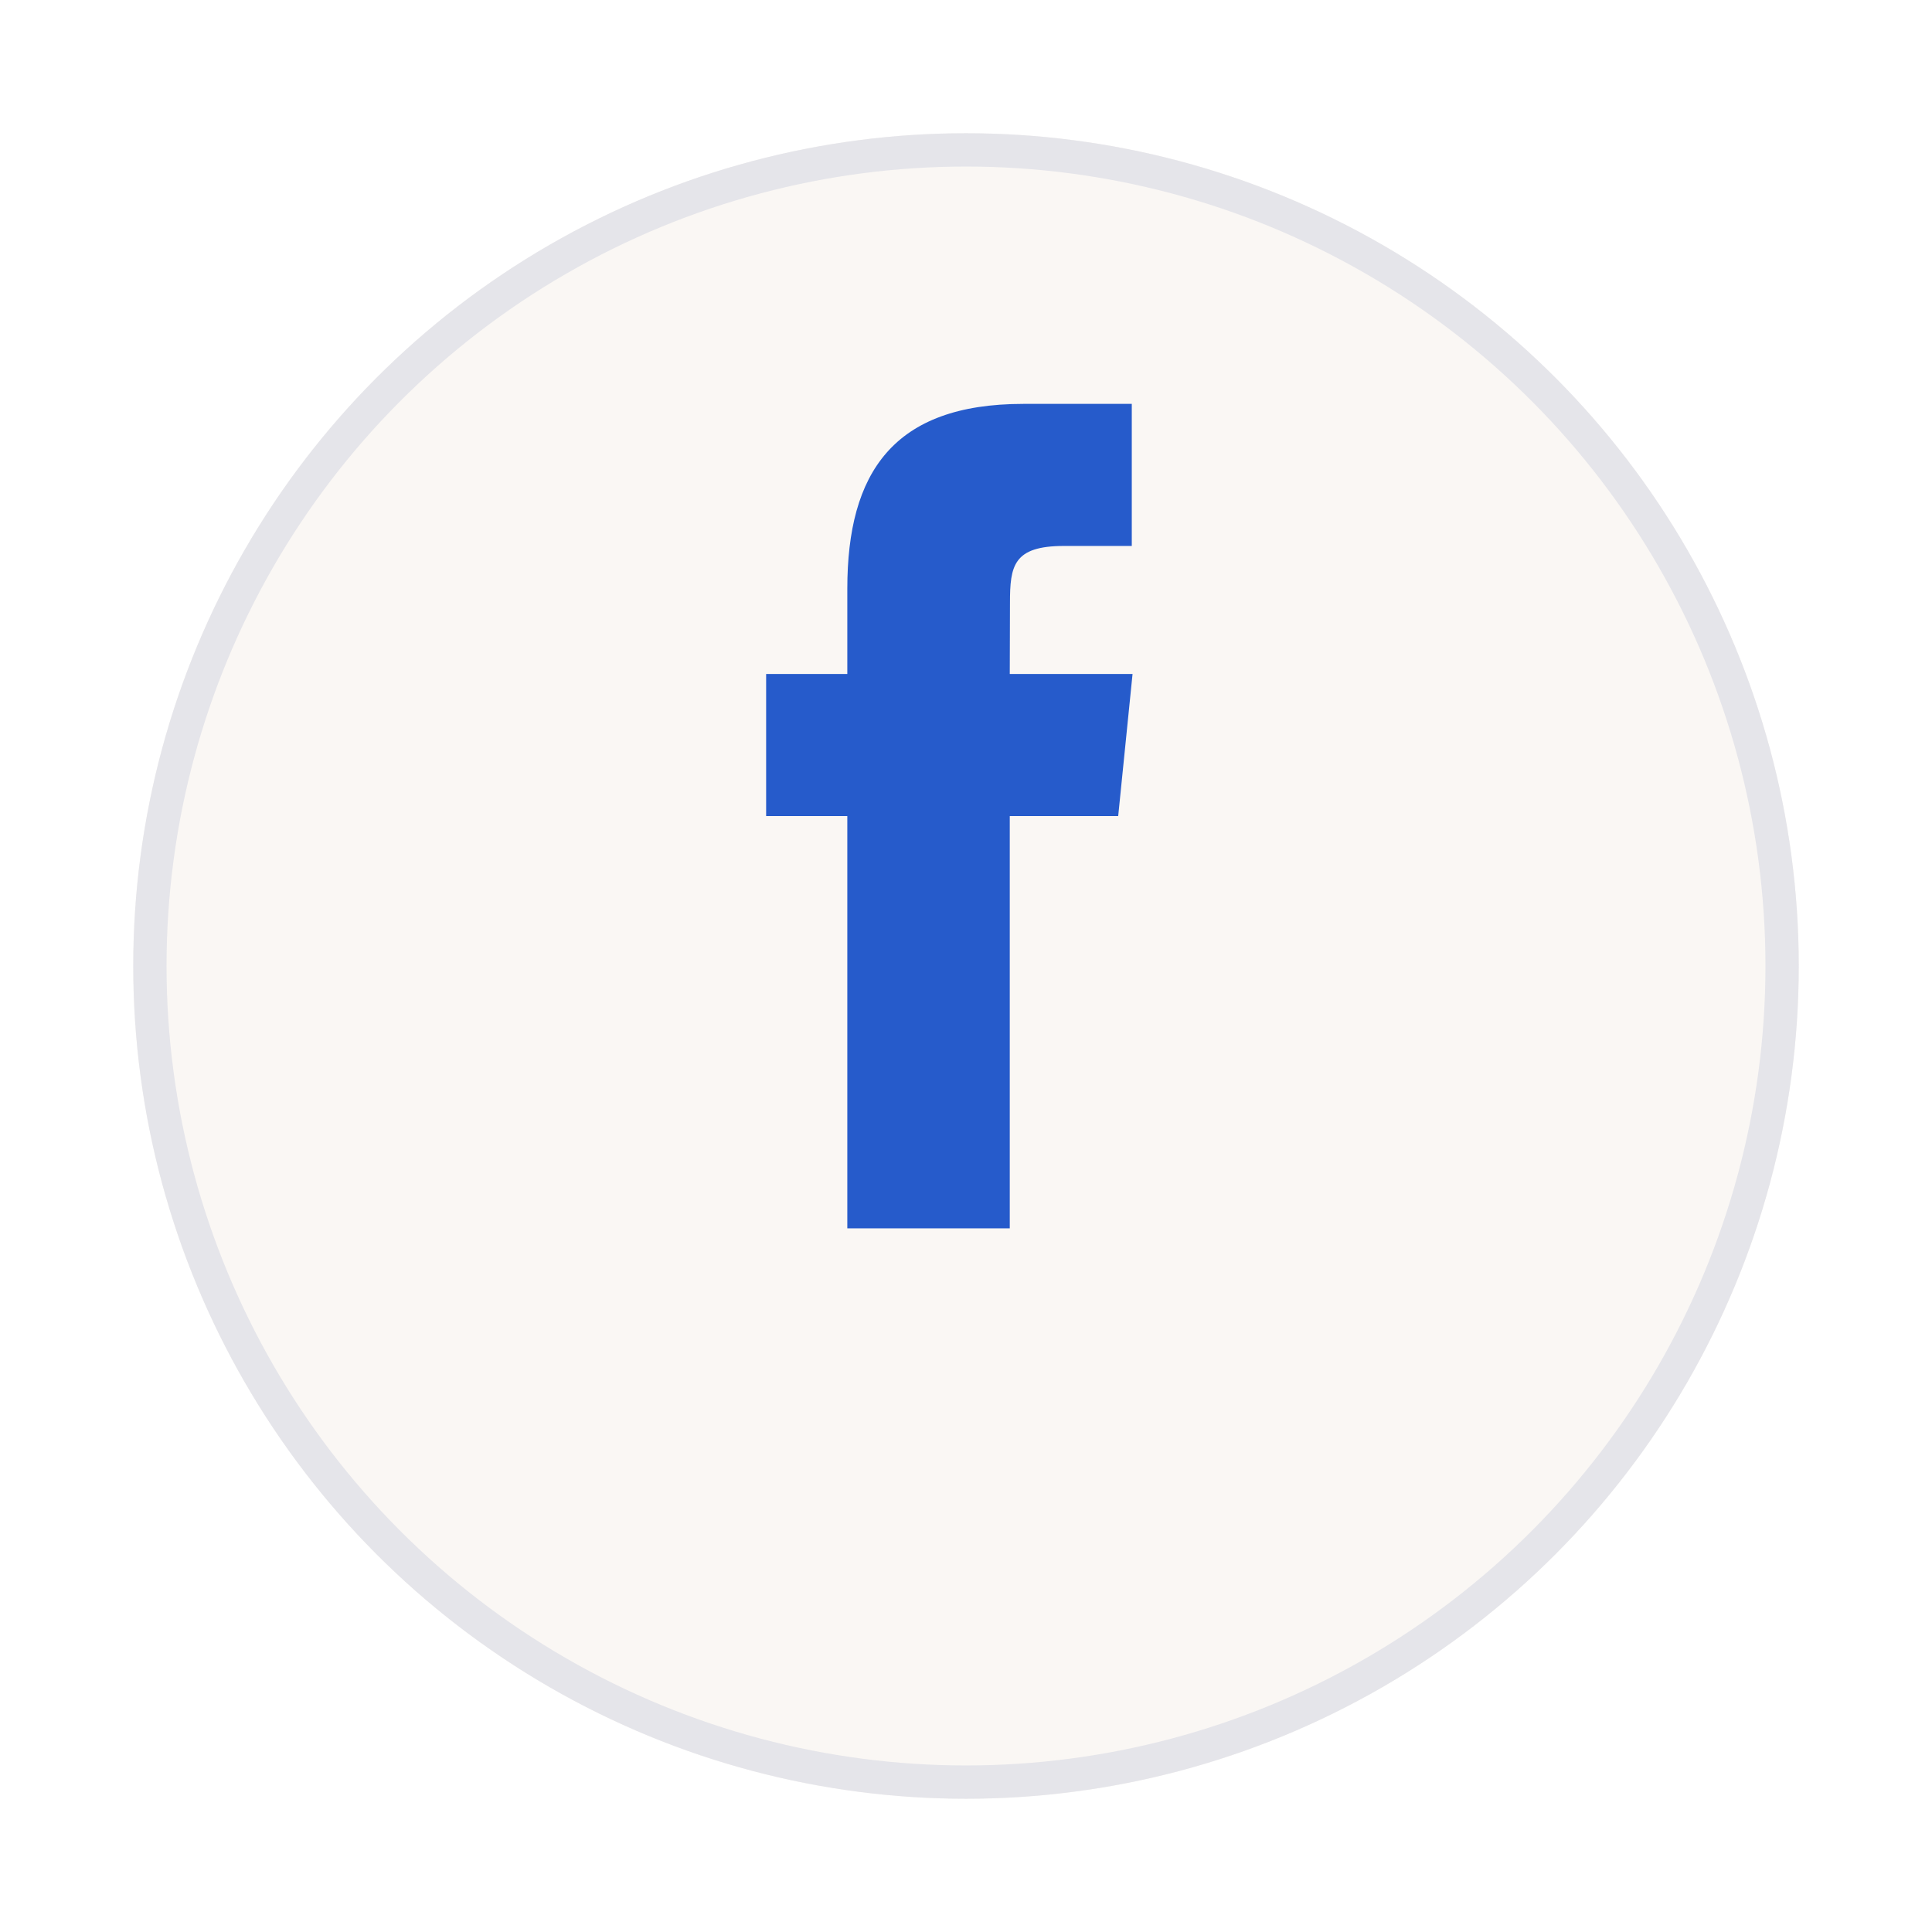 <svg width="58" height="58" viewBox="0 0 58 58" fill="none" xmlns="http://www.w3.org/2000/svg">
<g filter="url(#filter0_d_3437_4740)">
<circle cx="29" cy="25" r="25" fill="#FAF7F4"/>
<circle cx="29" cy="25" r="24.5" stroke="#E5E5EA"/>
</g>
<path fill-rule="evenodd" clip-rule="evenodd" d="M30.314 36.875V24.499H33.569L34 20.234H30.314L30.32 18.099C30.32 16.986 30.421 16.39 31.942 16.39H33.977V12.125H30.722C26.813 12.125 25.437 14.194 25.437 17.673V20.234H23V24.499H25.437V36.875H30.314Z" fill="#265BCB"/>
<defs>
<filter id="filter0_d_3437_4740" x="0" y="0" width="58" height="58" filterUnits="userSpaceOnUse" color-interpolation-filters="sRGB">
<feFlood flood-opacity="0" result="BackgroundImageFix"/>
<feColorMatrix in="SourceAlpha" type="matrix" values="0 0 0 0 0 0 0 0 0 0 0 0 0 0 0 0 0 0 127 0" result="hardAlpha"/>
<feOffset dy="4"/>
<feGaussianBlur stdDeviation="2"/>
<feComposite in2="hardAlpha" operator="out"/>
<feColorMatrix type="matrix" values="0 0 0 0 0 0 0 0 0 0 0 0 0 0 0 0 0 0 0.25 0"/>
<feBlend mode="normal" in2="BackgroundImageFix" result="effect1_dropShadow_3437_4740"/>
<feBlend mode="normal" in="SourceGraphic" in2="effect1_dropShadow_3437_4740" result="shape"/>
</filter>
</defs>
</svg>
